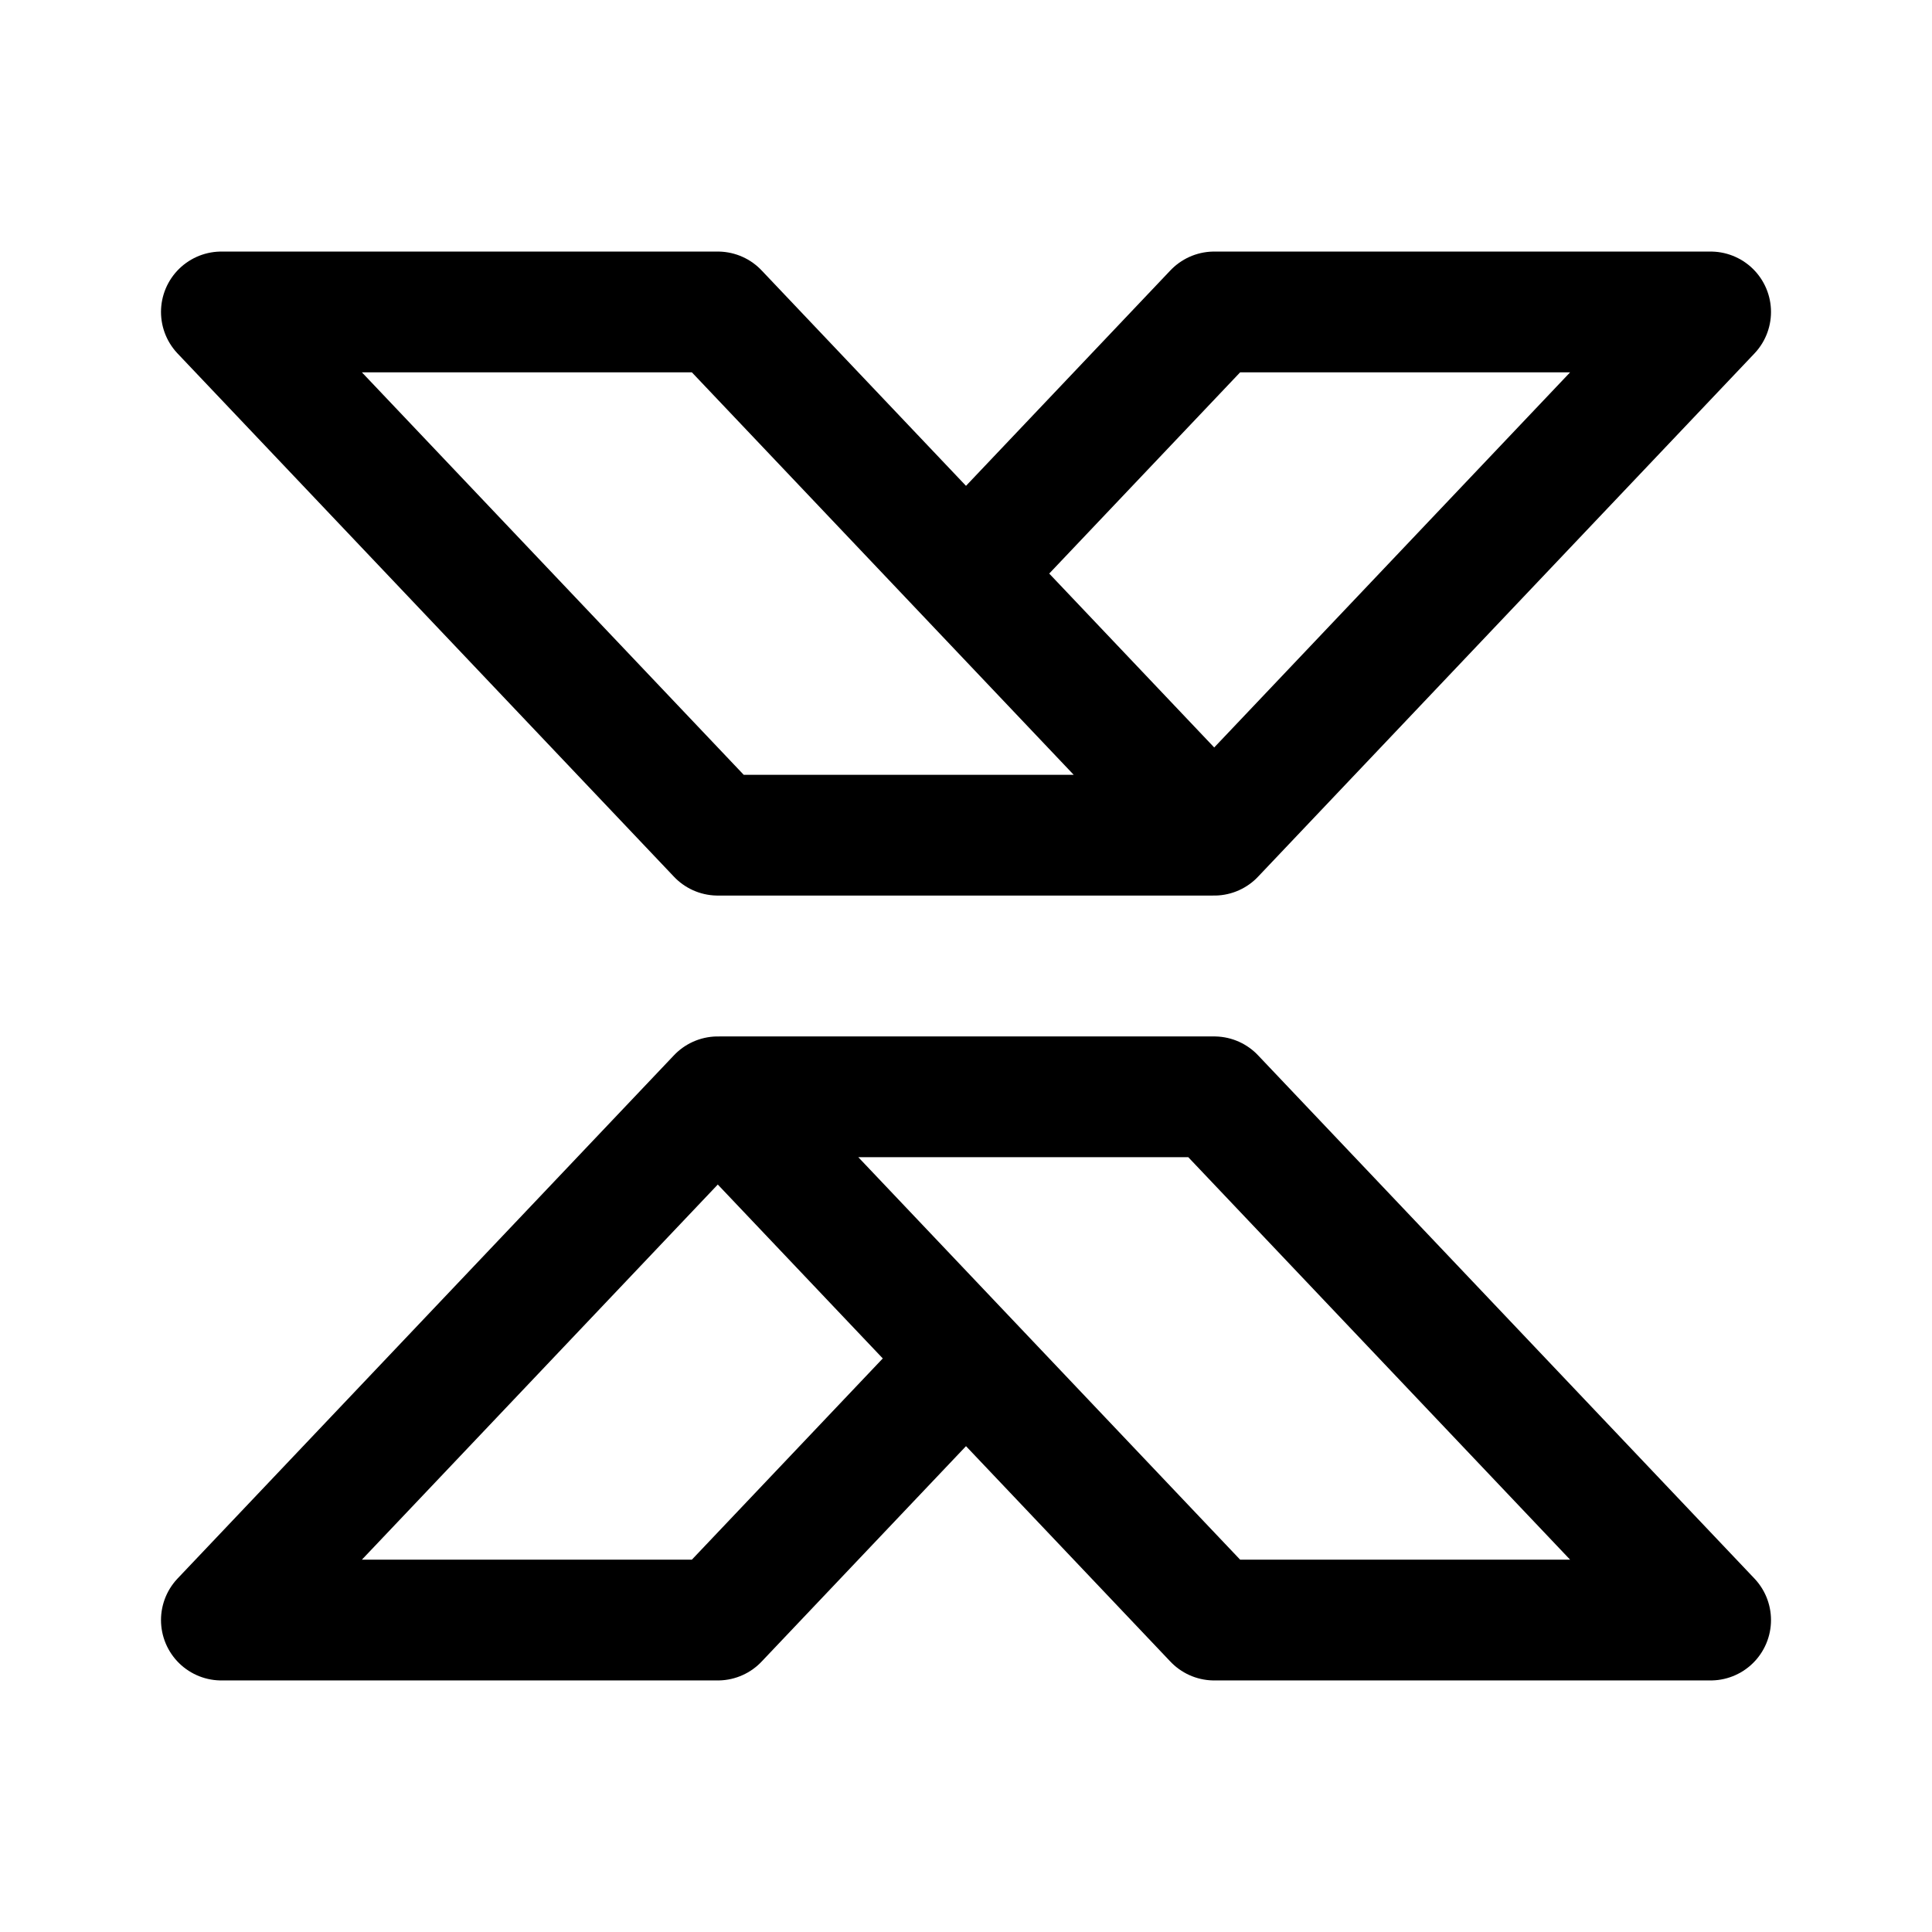 <svg xmlns="http://www.w3.org/2000/svg" width="192" height="192" fill="none"><path stroke="#000" stroke-linecap="round" stroke-linejoin="round" stroke-width="12" d="m96 135 24.667 26H170l-49.333-52H71.333M96 135l-24.667 26H22l49.333-52M96 135l-24.667-26M96 57 71.333 31H22l49.333 52h49.334M96 57l24.667-26H170l-49.333 52M96 57l24.667 26"/></svg>